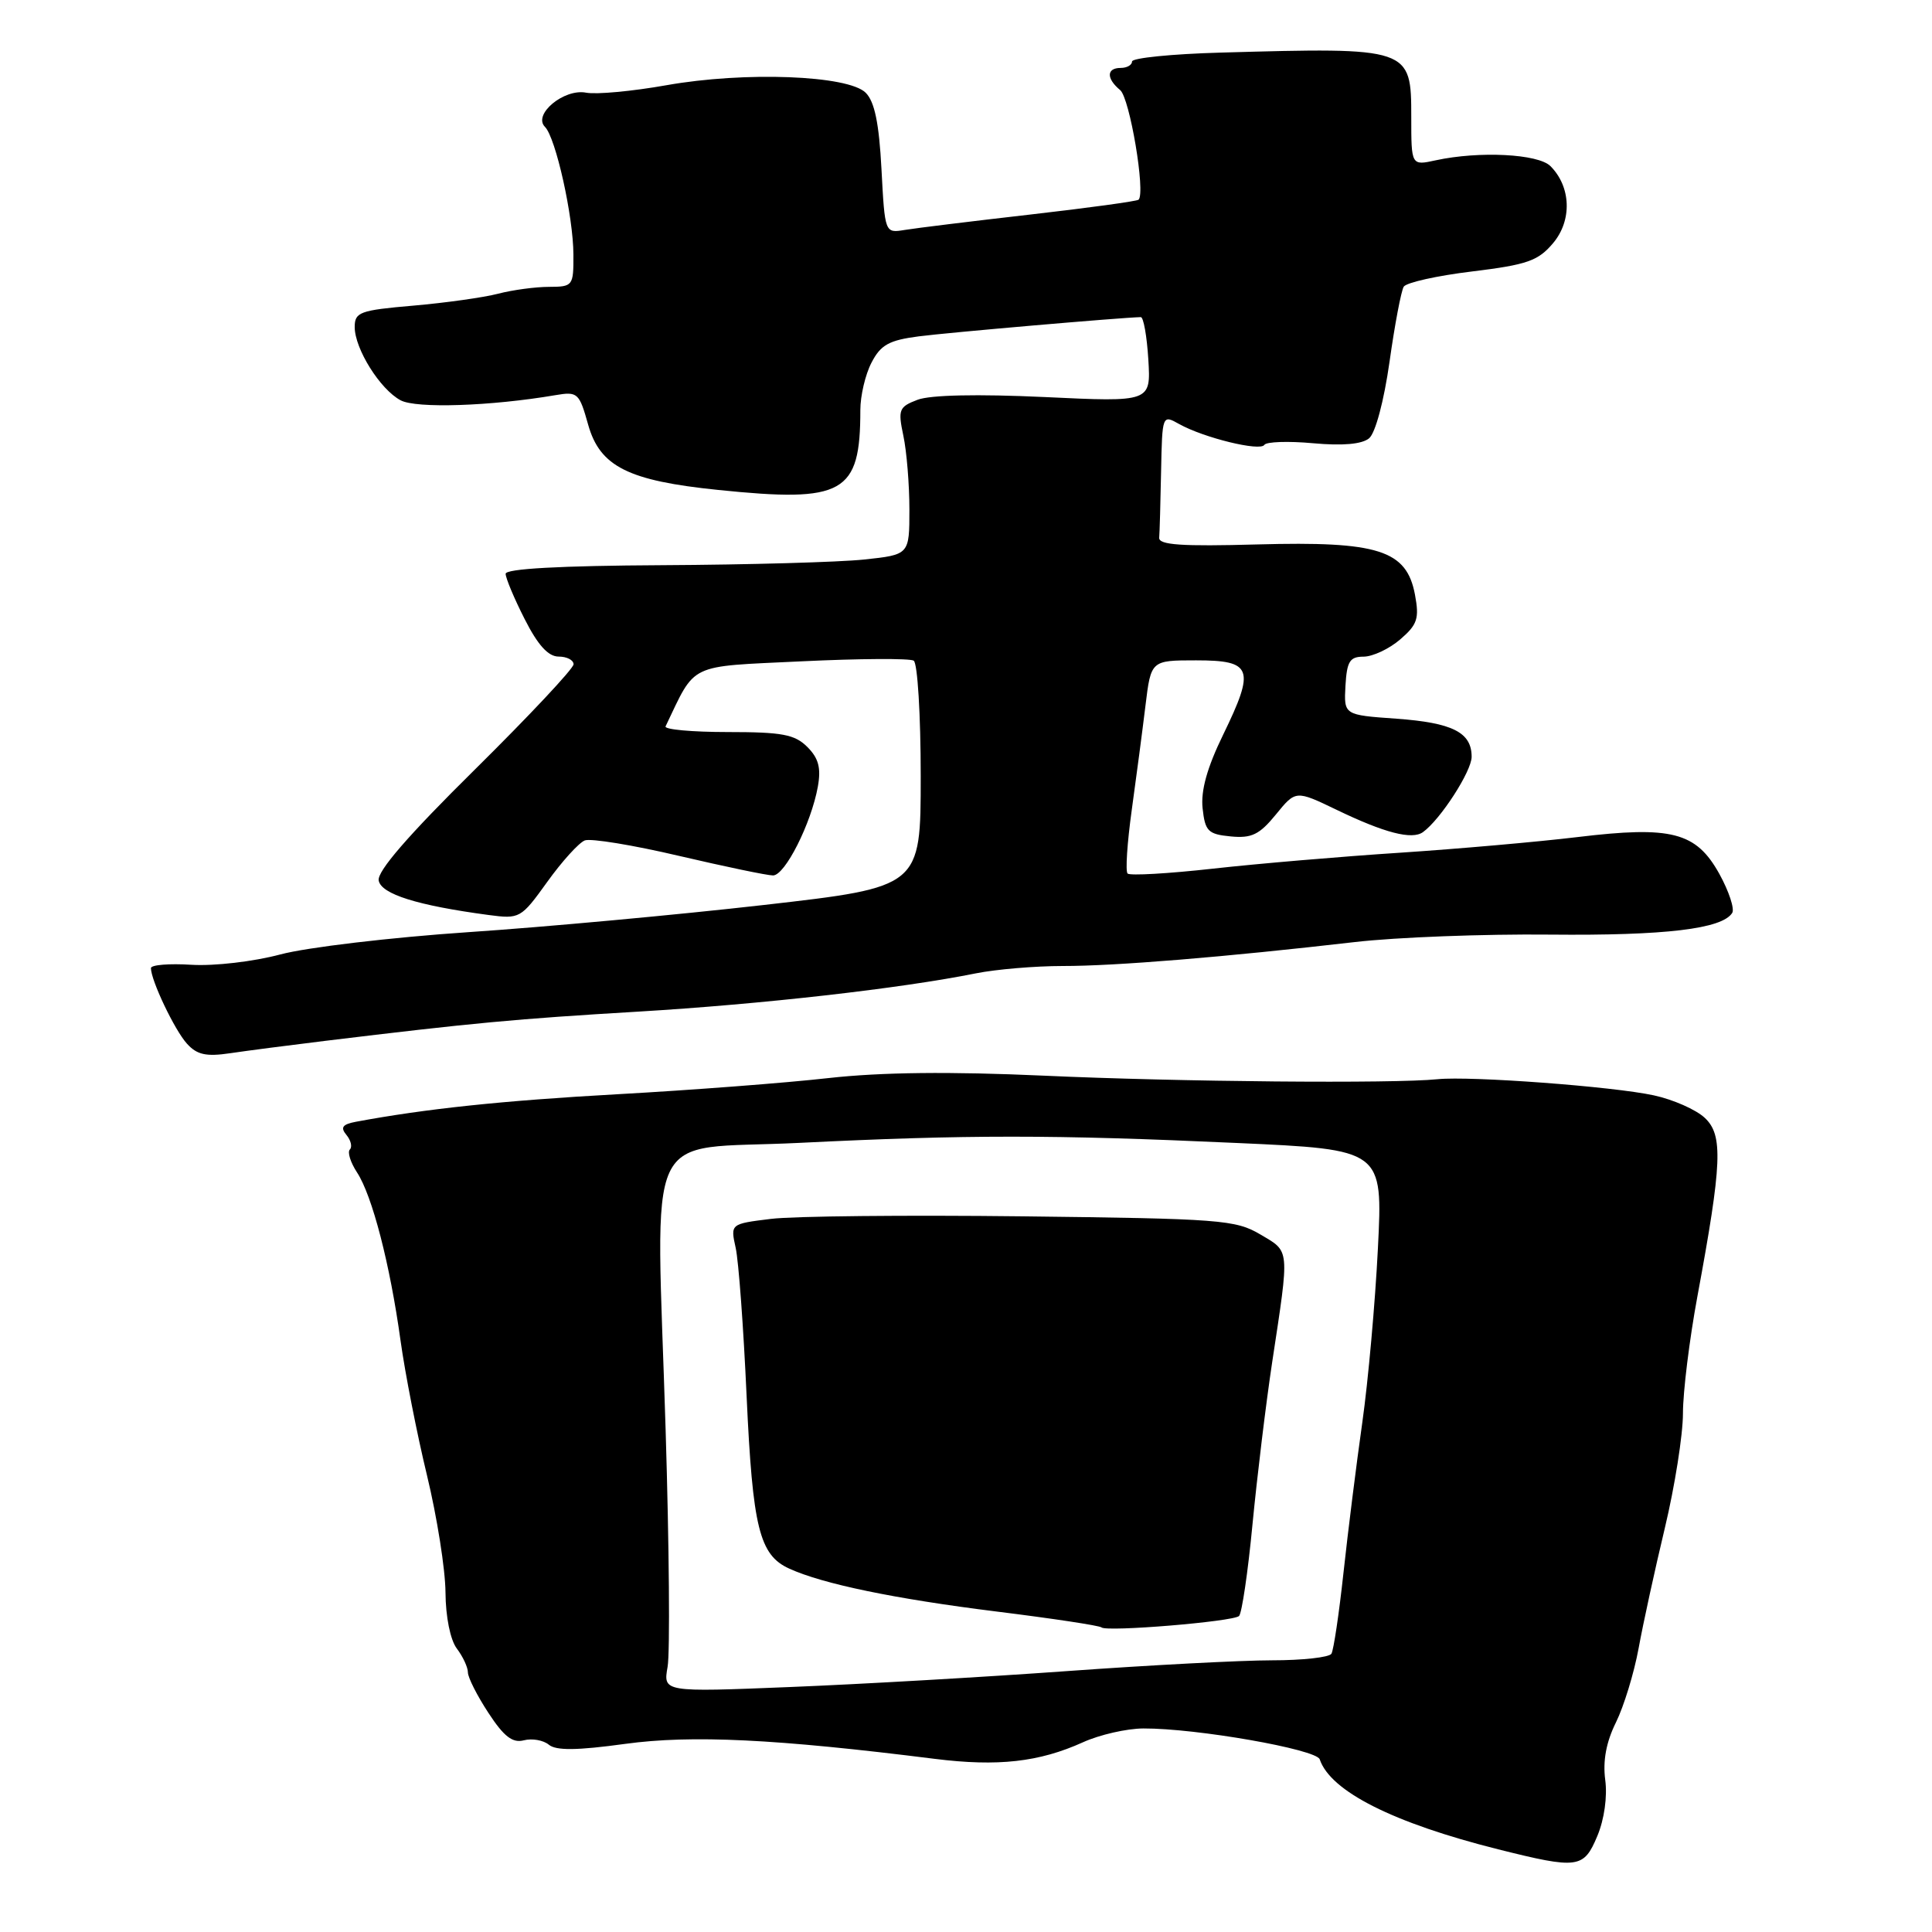 <?xml version="1.0" encoding="UTF-8" standalone="no"?>
<!DOCTYPE svg PUBLIC "-//W3C//DTD SVG 1.1//EN" "http://www.w3.org/Graphics/SVG/1.1/DTD/svg11.dtd" >
<svg xmlns="http://www.w3.org/2000/svg" xmlns:xlink="http://www.w3.org/1999/xlink" version="1.1" viewBox="0 0 256 256">
 <g >
 <path fill="currentColor"
d=" M 211.65 243.29 C 212.58 241.08 213.00 238.05 212.70 235.83 C 212.37 233.32 212.83 230.83 214.12 228.23 C 215.17 226.10 216.52 221.69 217.12 218.43 C 217.71 215.17 219.28 207.99 220.60 202.47 C 221.92 196.95 223.00 190.11 223.00 187.27 C 223.00 184.43 223.86 177.47 224.91 171.80 C 228.19 154.11 228.34 150.40 225.89 148.12 C 224.73 147.03 221.69 145.69 219.14 145.14 C 213.72 143.96 194.85 142.56 190.50 143.00 C 184.66 143.60 156.26 143.35 138.28 142.53 C 125.86 141.97 116.79 142.07 109.78 142.85 C 104.13 143.49 91.55 144.45 81.84 144.99 C 66.56 145.84 56.38 146.92 47.16 148.64 C 45.37 148.98 45.08 149.39 45.90 150.38 C 46.50 151.10 46.70 151.97 46.36 152.31 C 46.01 152.66 46.44 154.02 47.30 155.34 C 49.32 158.41 51.68 167.53 53.07 177.61 C 53.67 181.95 55.25 190.00 56.58 195.50 C 57.91 201.00 59.01 207.97 59.03 211.00 C 59.05 214.24 59.67 217.30 60.53 218.44 C 61.34 219.51 62.00 220.93 62.00 221.60 C 62.00 222.27 63.22 224.69 64.72 226.97 C 66.77 230.11 67.92 230.99 69.41 230.60 C 70.50 230.32 71.99 230.58 72.72 231.18 C 73.68 231.98 76.45 231.95 82.86 231.07 C 91.65 229.87 102.80 230.41 123.88 233.06 C 132.22 234.10 137.69 233.49 143.50 230.86 C 145.70 229.86 149.30 229.04 151.50 229.03 C 158.54 229.00 174.43 231.79 174.87 233.12 C 176.29 237.36 184.60 241.55 198.50 245.04 C 209.09 247.69 209.85 247.59 211.65 243.29 Z  M 43.00 137.93 C 62.67 135.54 68.34 135.01 84.50 134.05 C 100.91 133.07 119.29 130.99 129.33 128.97 C 131.98 128.44 137.16 128.00 140.83 128.00 C 147.76 128.01 162.34 126.81 179.50 124.83 C 185.00 124.19 196.65 123.75 205.40 123.84 C 220.62 123.99 228.21 123.09 229.53 120.96 C 229.86 120.42 229.09 118.09 227.82 115.79 C 224.74 110.25 221.50 109.41 209.00 110.92 C 203.78 111.55 193.20 112.48 185.50 112.99 C 177.80 113.49 166.65 114.44 160.73 115.10 C 154.81 115.76 149.72 116.05 149.41 115.75 C 149.11 115.45 149.36 111.67 149.96 107.35 C 150.56 103.03 151.38 96.80 151.78 93.50 C 152.51 87.50 152.51 87.50 158.49 87.50 C 165.95 87.50 166.34 88.58 162.07 97.36 C 159.95 101.70 159.10 104.76 159.35 107.10 C 159.68 110.14 160.07 110.54 163.07 110.83 C 165.84 111.10 166.88 110.60 169.06 107.93 C 171.69 104.70 171.69 104.70 177.10 107.30 C 183.46 110.37 187.10 111.31 188.55 110.26 C 190.87 108.59 195.00 102.19 195.00 100.28 C 195.00 97.04 192.47 95.77 185.02 95.23 C 178.07 94.74 178.07 94.74 178.28 90.87 C 178.47 87.63 178.85 87.01 180.69 87.01 C 181.90 87.00 184.08 85.98 185.53 84.73 C 187.82 82.76 188.08 81.96 187.49 78.79 C 186.38 72.89 182.65 71.70 166.62 72.14 C 156.56 72.42 153.52 72.21 153.60 71.25 C 153.66 70.56 153.77 66.61 153.85 62.46 C 154.00 54.96 154.01 54.93 156.25 56.19 C 159.51 58.01 166.98 59.84 167.53 58.95 C 167.79 58.53 170.69 58.43 173.98 58.73 C 177.91 59.09 180.46 58.86 181.41 58.08 C 182.25 57.38 183.38 53.14 184.12 47.94 C 184.81 43.02 185.66 38.55 186.00 37.99 C 186.34 37.44 190.42 36.53 195.06 35.97 C 202.36 35.08 203.81 34.57 205.79 32.22 C 208.33 29.21 208.18 24.75 205.44 22.01 C 203.82 20.39 196.01 19.99 190.25 21.24 C 187.00 21.95 187.00 21.95 187.00 15.51 C 187.00 6.30 186.89 6.26 161.75 6.97 C 155.29 7.15 150.00 7.68 150.00 8.15 C 150.00 8.62 149.32 9.00 148.50 9.00 C 146.61 9.00 146.57 10.40 148.43 11.94 C 149.70 13.00 151.81 25.53 150.87 26.46 C 150.67 26.66 144.20 27.55 136.50 28.43 C 128.80 29.31 121.32 30.23 119.87 30.47 C 117.25 30.90 117.25 30.90 116.80 22.41 C 116.48 16.34 115.89 13.46 114.71 12.29 C 112.39 9.97 98.69 9.45 88.32 11.29 C 83.82 12.09 79.02 12.54 77.66 12.28 C 74.73 11.71 70.57 15.17 72.21 16.81 C 73.64 18.24 75.97 28.69 75.98 33.75 C 76.00 37.88 75.91 38.00 72.75 38.01 C 70.96 38.01 67.92 38.42 66.00 38.92 C 64.08 39.42 59.01 40.13 54.75 40.50 C 47.67 41.11 47.00 41.36 47.00 43.34 C 47.01 46.23 50.36 51.59 53.08 53.04 C 55.14 54.15 65.04 53.82 73.60 52.36 C 76.54 51.86 76.75 52.05 77.93 56.26 C 79.49 61.82 83.23 63.70 95.17 64.92 C 111.83 66.63 114.00 65.41 114.00 54.33 C 114.00 52.44 114.66 49.62 115.48 48.05 C 116.69 45.70 117.80 45.08 121.73 44.57 C 125.56 44.07 148.51 42.08 151.16 42.02 C 151.52 42.01 151.97 44.54 152.16 47.64 C 152.50 53.28 152.50 53.28 138.39 52.61 C 129.54 52.20 123.27 52.33 121.59 52.97 C 119.11 53.91 118.97 54.27 119.70 57.74 C 120.14 59.81 120.50 64.20 120.50 67.50 C 120.50 73.50 120.50 73.50 114.50 74.14 C 111.20 74.49 99.16 74.83 87.75 74.89 C 74.21 74.96 67.00 75.36 67.00 76.03 C 67.00 76.60 68.13 79.30 69.52 82.03 C 71.26 85.47 72.64 87.00 74.02 87.00 C 75.11 87.00 76.00 87.46 76.00 88.02 C 76.00 88.59 70.11 94.86 62.92 101.97 C 54.10 110.68 49.94 115.47 50.18 116.68 C 50.52 118.48 55.31 119.98 64.73 121.24 C 68.87 121.79 69.03 121.70 72.51 116.86 C 74.46 114.14 76.70 111.67 77.49 111.36 C 78.28 111.06 83.90 111.98 89.98 113.41 C 96.06 114.83 101.66 116.00 102.43 116.00 C 104.02 116.00 107.49 109.11 108.37 104.23 C 108.81 101.76 108.47 100.47 106.98 98.98 C 105.31 97.31 103.64 97.00 96.42 97.00 C 91.70 97.00 88.00 96.66 88.19 96.25 C 92.26 87.75 91.01 88.36 106.18 87.63 C 113.86 87.26 120.55 87.22 121.07 87.54 C 121.58 87.86 122.00 94.74 122.00 102.83 C 122.00 117.54 122.00 117.54 101.25 119.91 C 89.84 121.21 72.17 122.84 62.00 123.52 C 51.83 124.21 40.64 125.53 37.14 126.47 C 33.57 127.42 28.41 128.02 25.39 127.84 C 22.42 127.65 20.00 127.85 20.00 128.28 C 20.00 129.90 23.14 136.50 24.77 138.29 C 26.09 139.76 27.31 140.03 30.48 139.56 C 32.69 139.23 38.33 138.50 43.00 137.93 Z  M 88.46 220.86 C 88.79 219.01 88.67 204.90 88.20 189.50 C 86.94 148.14 84.94 152.47 105.84 151.44 C 128.07 150.34 139.55 150.34 163.87 151.45 C 183.24 152.32 183.24 152.32 182.58 165.41 C 182.22 172.61 181.29 183.00 180.51 188.50 C 179.73 194.00 178.61 202.95 178.02 208.38 C 177.43 213.82 176.71 218.66 176.42 219.13 C 176.12 219.61 172.59 220.00 168.56 220.00 C 164.54 220.00 152.30 220.64 141.37 221.43 C 130.44 222.22 113.93 223.17 104.68 223.54 C 87.87 224.22 87.87 224.22 88.46 220.86 Z  M 164.18 214.13 C 164.55 213.78 165.36 208.32 165.96 202.00 C 166.57 195.68 167.74 186.00 168.57 180.50 C 170.89 165.21 170.95 165.91 167.00 163.57 C 163.72 161.63 161.71 161.48 135.50 161.17 C 120.10 160.99 105.09 161.14 102.14 161.51 C 96.78 162.17 96.78 162.17 97.48 165.34 C 97.87 167.08 98.52 175.93 98.93 185.00 C 99.73 202.44 100.62 206.05 104.58 207.85 C 109.05 209.89 118.54 211.85 132.00 213.53 C 139.43 214.45 145.70 215.40 145.95 215.64 C 146.61 216.26 163.37 214.88 164.18 214.13 Z "/>
</g>
</svg>